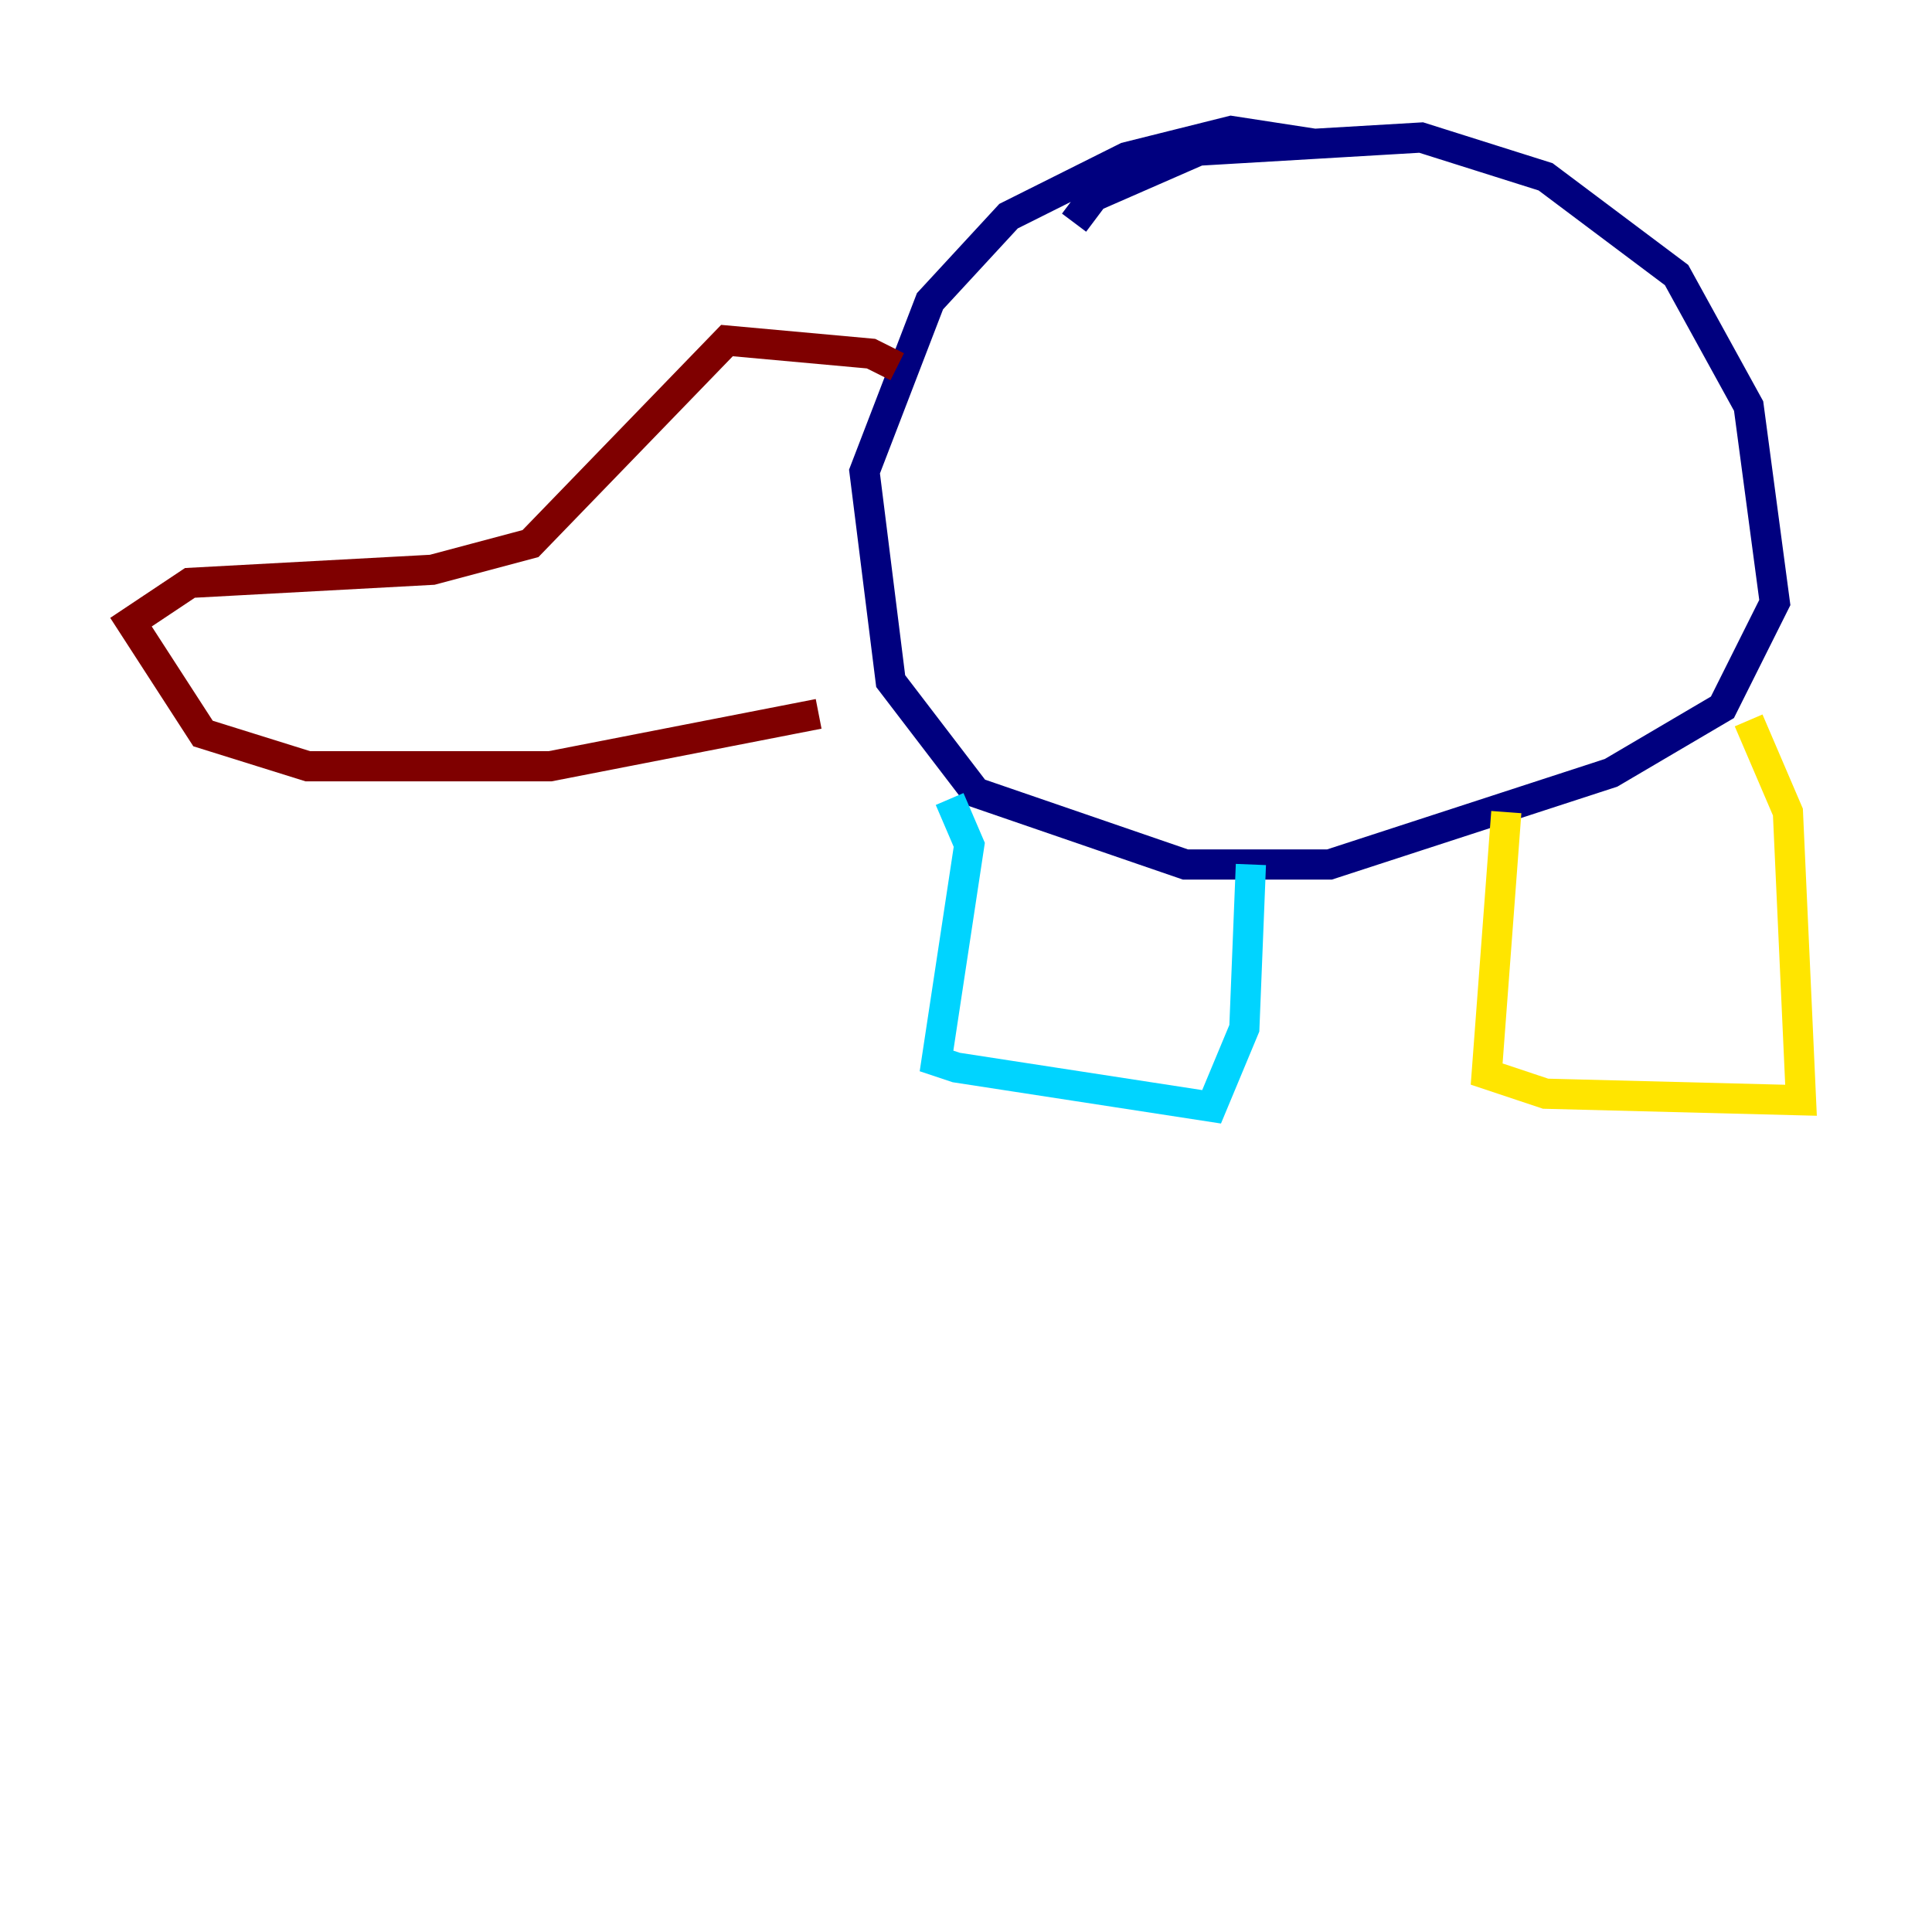 <?xml version="1.0" encoding="utf-8" ?>
<svg baseProfile="tiny" height="128" version="1.2" viewBox="0,0,128,128" width="128" xmlns="http://www.w3.org/2000/svg" xmlns:ev="http://www.w3.org/2001/xml-events" xmlns:xlink="http://www.w3.org/1999/xlink"><defs /><polyline fill="none" points="71.159,14.752 72.461,13.017 79.403,9.98 94.156,9.112 102.4,11.715 111.078,18.224 115.851,26.902 117.586,39.919 114.115,46.861 106.739,51.2 88.081,57.275 78.536,57.275 64.651,52.502 59.01,45.125 57.275,31.241 61.614,19.959 66.82,14.319 74.63,10.414 81.573,8.678 87.214,9.546" stroke="#00007f" stroke-width="2" /><polyline fill="none" points="62.915,52.936 64.217,55.973 62.047,70.291 63.349,70.725 80.271,73.329 82.441,68.122 82.875,57.275" stroke="#00d4ff" stroke-width="2" /><polyline fill="none" points="99.797,53.803 98.495,71.159 102.4,72.461 119.322,72.895 118.454,53.803 115.851,47.729" stroke="#ffe500" stroke-width="2" /><polyline fill="none" points="59.444,24.298 57.709,23.43 48.163,22.563 35.146,36.014 28.637,37.749 12.583,38.617 8.678,41.22 13.451,48.597 20.393,50.766 36.447,50.766 54.237,47.295" stroke="#7f0000" stroke-width="2" /></svg>